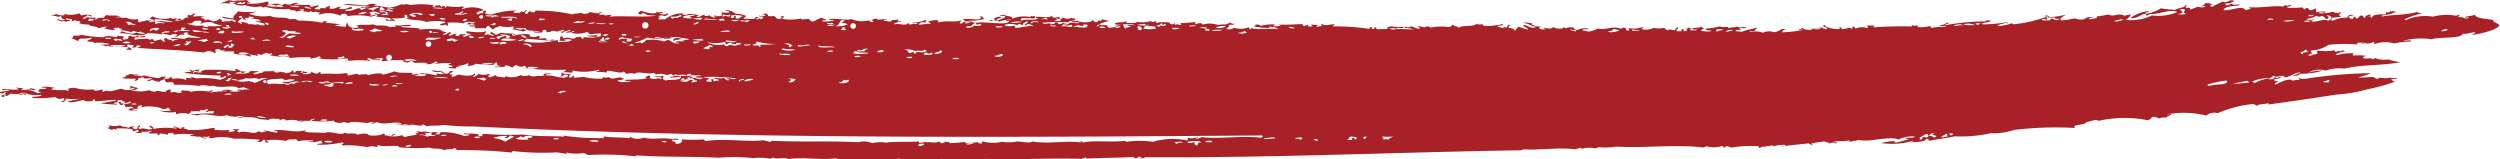 <svg xmlns="http://www.w3.org/2000/svg" width="88.234" height="5.623" viewBox="0 0 88.234 5.623"><defs><style>.a{fill:#a72126;}</style></defs><path class="a" d="M144.11,314.852c-.233-.056-.609-.042-.662-.192-.11.065-.317.037-.348.109a.2.2,0,0,0,.11-.021c.05.046-.014.03-.09.057a.31.31,0,0,0-.213-.053c-.077-.03-.044-.057.039-.081-.071-.009-.138,0-.142.032a1.855,1.855,0,0,0-.833.028,1.689,1.689,0,0,0-.956.12l-.052-.025a2.915,2.915,0,0,1,.61-.21c-.051-.035-.11,0-.159-.051-.483.127-.772.078-1.237.161-.015-.012,0-.023-.023-.035a1.449,1.449,0,0,0,.515-.131c-.068-.037-.148,0-.221-.028.029.049-.046.062-.142.032a.068.068,0,0,1-.013.094c-.159-.03-.522.012-.458.108-.071.037-.023-.074-.132-.039-.015-.025.11-.023.065-.069-.11-.009-.221.081-.182.115-.076.016-.055-.063-.126-.086-.15.032-.058.069-.152.1-.074.027-.092-.039-.049-.048-.11-.023-.093.051-.12.069s-.143-.037-.156-.074a.958.958,0,0,1,.2-.055c-.16-.044-.241.041-.234.09a.982.982,0,0,0-.512.106c-.139-.035.023-.062-.042-.1.11-.018.221-.025.337-.041q-.151-.074.02-.141c-.068-.025-.137,0-.142.032-.009-.057-.131,0-.156-.074a1.312,1.312,0,0,1-.505.06c-.036-.035.152-.06.194,0,.03,0,.017-.016,0-.023l.057-.023a.61.61,0,0,0-.331.016c-.05-.048.015-.093-.035-.143-.063.049-.064.026-.175.067-.1-.03-.065-.057-.126-.085-.072.018-.058.039-.09.056-.075-.025,0-.048-.1-.072a2.91,2.91,0,0,1-.5.012c-.067-.053.068-.028.149-.079-.078-.034-.171.037-.246-.018,0,.019-.064.037-.035.058-.4-.049-.819.058-1.214.019-.03.016.022.032.049.048a.522.522,0,0,1-.2.055c-.089-.189-.544.044-.772,0,.086-.168.378-.116.606-.187-.11-.039-.264.044-.3-.042l-.175.067c-.066-.021-.049-.041-.074-.06a.624.624,0,0,1,.221-.018c-.035-.053.072-.028.094-.081-.11-.094-.274.115-.388.016-.13.063-.266.127-.385.192-.11-.034-.046-.064.013-.094a.5.5,0,0,0-.273-.03c.015.032-.013.063-.124.092.053.014.11-.025.162.026a.446.446,0,0,1-.276,0l-.263.1c-.038-.071.057-.055-.129-.062-.128-.034.068-.062-.042-.1-.05.115-.2.078-.383.176-.163-.021-.331-.025-.489-.058a1.392,1.392,0,0,1-.5.19c-.121-.034.1-.062.068-.093a1.337,1.337,0,0,0-.641.245c.256.03.348-.125.518-.154.046.021.046.041.02.06.07.023.185-.049.12-.069.221.1.7-.176,1-.049a1.734,1.734,0,0,1-.9.122,1.713,1.713,0,0,1-.932.157.393.393,0,0,0,.194-.208c-.081.049-.15.025-.231.065-.235-.131-.346.065-.573-.048a3.765,3.765,0,0,1-.424.072c.073.021-.019.039.02.06a.741.741,0,0,0-.227.042c-.121-.046.035-.072.119-.069a.382.382,0,0,0-.34.063.564.564,0,0,1-.331-.032,2.637,2.637,0,0,1-.479.072c-.095-.069.076-.132.166-.2a2.946,2.946,0,0,1-.564.083c-.094-.048-.04-.057-.159-.051-.095.042.17.018.075.06a.806.806,0,0,0,.248,0c.035.062.011.055.159.051.025.016-.032.03-.062.046-.076.019-.138-.065-.214-.051,0,.019-.065.037-.035.058a1.6,1.6,0,0,1-.275,0c-.039-.032-.01-.044.061-.046.054-.011.022.019.077.037.018-.035.061-.069-.013-.106a4.966,4.966,0,0,1-1.139.258c-.04-.016-.078-.034-.049-.048a1.41,1.41,0,0,1-.511.108c-.019-.062.281-.088.265-.123.073.053.145.025.03-.011a4.794,4.794,0,0,1-.839.076c-.084-.081.294-.049.295-.136-.11,0-.14-.023-.2.032a7.611,7.611,0,0,0-1.4.134c-.078-.034.221-.058.068-.094a.538.538,0,0,1-.318.1.691.691,0,0,0,.246.018c.015.012,0,.023.022.035a1.991,1.991,0,0,0-.5.035c-.05-.021-.019-.041-.074-.06a1.855,1.855,0,0,1-.392.039c-.045-.021-.045-.041-.02-.06-.062-.019-.132.034-.191-.016-.058.014-.035.03-.007.048a13.323,13.323,0,0,0-1.356.03c-.039-.025-.009-.048.065-.069a1.075,1.075,0,0,1-.249,0c-.136.028.052.063-.067.094a.542.542,0,0,0-.388.016c-.075-.025,0-.048-.1-.072-.052.026.013.055-.039.081-.148-.069-.127,0-.331.016-.074-.025,0-.048-.1-.072-.024.019-.026.039.02.06-.177.032-.552-.051-.535-.131-.263.042.2.072.036.143-.095,0-.063-.033-.184-.063-.132.044-.282,0-.343.086-.12,0-.258,0-.3-.065l-.146.057c.1.063.04-.049.136.014a3.794,3.794,0,0,1-.728.078c.043-.048.022-.086.151-.1-.185-.067-.231.088-.427.1a.5.5,0,0,0-.388.016.867.867,0,0,0-.466-.023c-.035-.051.146-.016.2-.055-.052-.037.083-.069.042-.106-.157.069-.376.078-.518.154-.043-.023-.11,0-.221-.028-.055-.071.331-.009.122-.092.088-.046.163.016.253-.03-.077-.056-.316.037-.3-.042-.093.041-.191.021-.34.064.014-.1-.159,0-.295-.065a3.128,3.128,0,0,1-.508.083c-.007.048.129.085.214.053-.021.081-.26.032-.362.028-.023-.037.054-.074.094-.081-.017-.039-.1-.041-.1-.1-.017.106-.164.026-.317.1.056.064.13,0,.188.039a.459.459,0,0,1-.276,0c-.025-.023.047-.009.087-.034-.038-.023-.117-.014-.078-.037-.1-.037-.043.076-.139,0,.025.041.076.081-.015.118-.132,0,0-.041-.1-.072-.077.027-.051.055-.039.081a.294.294,0,0,0-.139,0c-.14-.055.093-.1-.008-.153-.033.032-.084.062-.067.094-.1.051-.177-.055-.278.018-.1-.03-.065-.056-.127-.085a.779.779,0,0,1-.36,0,.645.645,0,0,1-.42.049c-.074-.025.147-.044.01-.071a.948.948,0,0,1-.441.037c-.116.025.046.056-.037.081-.162.011-.023-.071-.153-.1-.073,0-.1.014-.116.044-.258-.136-.561.062-.827-.018a.774.774,0,0,1-.345.111.644.644,0,0,0-.189-.039c-.025-.06.167-.03.23-.065a.7.7,0,0,0-.42.049c-.136-.023-.071-.049-.153-.1-.11.016-.172-.019-.226.042l-.1-.049c.043.064-.252.086-.36,0-.093.085-.169.048-.308.028-.11.041.011.014.05.048a.586.586,0,0,1-.194,0c-.1-.058-.029-.056.012-.093a.62.62,0,0,1-.348-.09.115.115,0,0,1,.084-.011,1.025,1.025,0,0,0-.383-.032c.287.039.229.115.506.141-.267.1-.29-.074-.49-.058,0,.051.205.108.173.157a2.073,2.073,0,0,1-.318-.1c-.081.049-.086.1-.158.15.038-.085-.1-.081-.205-.124-.052-.034.122-.06.012-.094-.051.037-.077.037-.067.094-.073,0-.172-.044-.11.021a.8.8,0,0,1-.239-.064c0-.037.252,0,.2-.078-.151.041-.821.132-.69,0a.56.56,0,0,1-.249,0c-.126.111-.413.018-.625.129-.043-.079-.221-.03-.152-.1-.093-.019-.076.06-.2.078a1.792,1.792,0,0,0-.638.021c-.019-.065-.2-.049-.221,0-.075-.064-.162-.025-.241-.064.022.039.064.041.1.1a.454.454,0,0,1-.267-.076c-.145-.014-.081.069-.275,0-.013.019.03.041-.035.058a.841.841,0,0,1,.353.042c-.2,0-.4-.016-.606-.012-.015-.012,0-.023-.023-.035.095-.021.265.03.281-.041a2.122,2.122,0,0,1-.466-.021.163.163,0,0,1-.11.021c-.024.02-.026.039.02.06-.125.039-.238,0-.362.028-.1-.026-.026-.048-.1-.072-.11.028.054.06-.09.056-.1-.034.068-.056-.075-.06-.078.018.009.039-.035.058a8.012,8.012,0,0,0-1.287-.086c-.044-.025.082-.046.064-.069-.153-.026-.322.079-.467-.021-.024.019-.026.039.02.06-.061.042-.11.012-.171.044-.07-.021-.008-.039.035-.058a1.528,1.528,0,0,0-.247-.018c-.03.016.023.032.05.048-.06.039-.11,0-.168.019-.008-.019.04-.039-.02-.06l-.116.044c-.075-.025,0-.048-.1-.072-.268.014-.537.028-.8.018l.077.037a.615.615,0,0,1-.221.019c-.07-.021-.009-.039.034-.058a1.565,1.565,0,0,0-.531.048c-.04-.049-.1-.062-.221-.028.138.048.011.048-.064.069.254-.019.356.051.632.025.031-.021-.025-.009-.052-.025.062-.051.11.032.169-.019a.775.775,0,0,0,.209.1c-.318-.055-.763.037-.993-.044-.019.011,0,.023-.032.035-.11.023.029-.044-.075-.06a.757.757,0,0,1-.5.012.312.312,0,0,1-.28.041c.044-.046.146-.092.073-.139.083-.014.221,0,.226-.042-.11,0-.11,0-.16-.051-.05.053-.121.039-.148.079a.864.864,0,0,0-.279.018.831.831,0,0,0-.552-.012c0-.072-.1-.067-.247-.018-.019-.019-.017-.041.035-.058-.18-.037-.373.041-.552.012-.052.023.066.049-.009.071s-.1-.062-.166,0c-.046-.021-.046-.041-.02-.06-.087-.012,0,.065-.142.032-.067-.025-.092-.049-.046-.072-.142.032-.387-.035-.441.037-.075-.025,0-.048-.1-.072-.007.072-.146.009-.139,0a.932.932,0,0,1-.472.025c-.042.069-.268.032-.392.039-.008-.019.04-.039-.021-.06-.092.076-.221,0-.369.074-.047.049.137.065.189.039.049.011-.131.051-.171.044-.056.055.124.016.162.026s-.051.039-.089.056a.375.375,0,0,0-.275,0c-.068-.028-.132-.058-.073-.085-.1-.044-.2.018-.3-.042-.028.03,0,.072-.118.069a1.02,1.02,0,0,1,.492-.19c-.09-.009-.179-.037-.269-.053-.043.023-.058.071-.142.032-.03.019,0,.039-.034.058-.126.03-.068-.03-.185-.064.014.1-.475.1-.525,0,0,.058-.117,0-.2.055.086.044.185-.014.273.03-.007.044-.237,0-.331,0-.012.023-.043.046-.119.069s-.061-.039.006-.048c-.095-.019-.11.06-.038.081a.454.454,0,0,0,.2-.032c.024.025.024.048.047.072-.132.032-.253-.042-.385,0-.025-.046.2-.129.017-.141.028.063-.042.032-.145.056-.011-.071.1-.03-.1-.072-.014.046-.026.062-.147.079-.039-.09-.209.028-.324-.055a4.565,4.565,0,0,1,.968-.014c-.13-.083.256-.032.209-.125-.043-.023-.09-.012-.132-.039a.316.316,0,0,1-.331-.03c.074.069-.134.06-.043.129a.518.518,0,0,1-.221,0c-.053-.039.221,0,.035-.058.061-.051.11.032.168-.019-.051-.021-.02-.041-.075-.06-.167.076-.209.014-.244-.041-.012.1-.358.028-.531.048-.062.044.007.032.076.06-.19.076-.489,0-.588.071-.11-.03.021-.055-.018-.083a2.838,2.838,0,0,1,.441.009c.053-.03.056-.062.011-.094a.113.113,0,0,1-.11,0c-.014.016-.029.032-.007.048a1.073,1.073,0,0,0-.67.057c.078-.118-.2-.062-.258-.148a.219.219,0,0,1-.139.009c-.057.064.124.014.16.051s-.119.079-.266.148c-.121-.067.122-.065.124-.115-.135-.048-.11,0-.253.03.044.028.012.055.018.083-.067.016-.125-.039-.194,0,.11.049.245-.046.354.042a1.107,1.107,0,0,1,.423-.074c.046.03-.127.018-.168.019-.046.035.083.042.11.019-.023.2-.8.009-1.224.076.04.016.078.034.05.048.061.035.134-.034.192.016.012.034-.21.072-.278.018.053.057-.188.127-.284.065a.32.32,0,0,1,.221-.019c-.032-.071.065-.067.1-.129-.118-.03-.081-.046-.213-.076a1.829,1.829,0,0,0,.559-.06c-.11-.058.014-.057-.154-.1,0,.039.1.081-.068.116-.184,0-.365-.03-.552-.012.067.025.092.049.046.072a1.94,1.94,0,0,0,.246.018c-.009.034-.117.053-.173.067-.054-.018-.026-.032,0-.048-.156-.035-.046.067-.221.042-.008-.035.063-.069.041-.106-.2.085-.568-.009-.783.078-.038-.028.035-.055-.073-.085a.969.969,0,0,0-.31.053c.071.025.1.049.1.072a3.729,3.729,0,0,0-.392.039c-.06-.048.1-.134.228-.065-.06-.037.047-.071-.015-.106a1.462,1.462,0,0,1-.481.1c.058.049.131-.019.192.016-.01.058-.163,0-.255.053-.051-.021-.02-.041-.076-.06-.072.127-.322-.009-.476.049-.071-.088.221-.058.234-.113a.141.141,0,0,0-.084.011c-.12-.026.073-.046-.047-.072-.1.034-.247,0-.2.055-.1.049-.181-.026-.276,0-.019-.032.034-.076.11-.044-.014-.081-.36.06-.381-.055l-.173.067c.067.021.05.041.076.06-.11.026-.11-.018-.16-.051a1.038,1.038,0,0,1-.63-.048c-.168.064-.52-.039-.772,0-.009.056.11.016.189.039a.912.912,0,0,1-.441.039c-.042-.06.173,0,.145-.057-.084-.028-.15-.048-.158-.074-.068.023-.2.092-.291.136-.127.016-.092-.064-.183-.086-.066-.009-.28.058-.246-.018a1.791,1.791,0,0,1-.638.021c-.124-.039.11-.069-.017-.106-.162.032.04.072-.095.1s-.129-.062-.211-.1a1.174,1.174,0,0,1-.221,0c.024-.032,0-.063-.1-.1a.066.066,0,0,1-.087.034c-.068.032.085,0,.11.049a.361.361,0,0,1-.221,0c-.061.03.1.044.135.039.007.028-.025.055-.036.081-.11,0-.11-.042-.168.019-.11-.056.033-.041.036-.081-.11-.034-.1.026-.145.057-.13.018-.257-.014-.386,0,0-.035.087-.069.095-.1a.814.814,0,0,0-.379-.078.481.481,0,0,0-.373-.125c.071.025.166.03.158.074a.544.544,0,0,1-.25,0c-.056.023.035.048-.063.069.11,0,.3.065.331,0,.013.028.04.056-.036.081-.1,0-.061-.067-.194,0-.12-.026.073-.046-.047-.072.015.072-.135.067-.253.03-.072.044.031.057.11.049-.049.021-.093,0-.141.034-.03-.028-.19-.058-.129-.085-.049,0-.242.062-.192-.016-.088-.023-.149.1-.284.065-.026-.021.051-.039.088-.056-.137-.011-.384-.079-.441-.009-.041.009-.235-.016-.11-.049a.943.943,0,0,0-.662.212.778.778,0,0,0-.194,0c-.11-.041.1-.076-.042-.118a.266.266,0,0,1,.221,0c.132-.037.162-.076.068-.116-.028.011.01.023.024.035a.352.352,0,0,1-.25,0c-.061-.035.086,0,.11-.044-.068-.051-.151.03-.221-.028-.06.113-.358.028-.552-.035-.094.041-.174.12.013.131-.04-.062.072-.039.169-.019.026.021-.049.021-.084.011a1.828,1.828,0,0,0,.465.044c-.451.074-1.123,0-1.663.037-.026-.016.03-.032.06-.046a.263.263,0,0,0-.221.019c-.039-.076-.11-.012-.221-.051-.079-.028.186-.051.036-.081-.11.076-.16.03-.36,0a.292.292,0,0,1-.331.018c-.1.053-.185.012-.284.065A5.6,5.6,0,0,0,75,314.519c.009.053-.121.094-.169.021-.11.025-.086.053-.092.081a.257.257,0,0,1-.11,0c.017-.035-.014-.07.094-.1-.156-.049-.049.1-.221.019-.051.083-.1.053-.255.055-.054-.028.015-.055.09-.081a2.876,2.876,0,0,0-.871.136.389.389,0,0,1-.221-.028c-.073-.037.076-.069-.018-.106-.1.03-.084.062-.064.094-.135-.016-.1.023-.221.042-.076-.064.11-.141.235-.138-.055-.019-.028-.035,0-.023a.96.96,0,0,0-.745-.026c-.1-.034.134-.06.009-.094a1.74,1.74,0,0,1-.552-.011c-.055.018-.028.039-.088.056-.008-.019.039-.039-.021-.06-.1,0-.035.016-.11.046-.022-.016.04-.03,0-.048-.11-.051-.239-.012-.221.042a.106.106,0,0,0-.082-.014c-.026-.016.03-.032.06-.046a2.514,2.514,0,0,0-.829-.016c-.246-.069-.188.018-.331-.03a1.264,1.264,0,0,1-.427.122.915.915,0,0,0,.191.039c-.087.041-.164-.025-.249,0-.026-.016.03-.032.058-.046-.174,0-.345-.06-.52-.069-.026-.016.03-.032.061-.046a.551.551,0,0,0-.25,0c-.1.127-.639-.062-.917.018.321.025.644.041.964.078a1.064,1.064,0,0,1-.331,0c-.047.055.143.016.191.039l-.172.067c-.051-.021-.021-.039-.077-.06-.234.026-.232.136-.508.085-.021-.042.187-.046.257-.078-.007-.028-.072-.056-.02-.083a.552.552,0,0,1-.425.1c-.04-.025-.011-.048.062-.071-.11-.044-.221.1-.394.064-.11-.034.083-.062-.047-.1-.03,0-.017.016,0,.023s-.149,0-.118.069c-.049-.011-.233-.03-.2.032a.571.571,0,0,1-.193-.016c0-.044.193-.083.15-.127-.07.012-.169.03-.255.055-.076-.025-.006-.048-.1-.072a3.62,3.62,0,0,1-.5-.009c-.055-.028.11-.012.143-.056-.211-.041-.268.122-.473.026-.056.011-.117.072-.171.044-.067.032.085,0,.11.049l-.086.034c-.162-.048-.331,0-.494-.056,0-.06.221-.064.306,0a.585.585,0,0,1,.221-.042.843.843,0,0,0-.441,0c-.11-.037.036-.071-.074-.108a1.685,1.685,0,0,1-.7.069c-.061-.044.086-.012.11-.046-.118,0-.062-.041-.16-.074-.151.032-.3,0-.447.039-.2-.076-.2.012-.507.085a1.439,1.439,0,0,1,.361,0c.058-.014.033-.03,0-.048a.472.472,0,0,1,.221,0c.063.021-.088.03-.11.021a.534.534,0,0,0,.441.079,1.077,1.077,0,0,0,.579.046c.063.035.029.063.137.014a2.184,2.184,0,0,0,.854.076c0,.081.3.023.213.1a1.052,1.052,0,0,1,.253-.03c-.044-.023-.092-.012-.136-.037.056-.011.11-.011.168-.021.02.019.019.041-.032.058.071.039.147.012.221.051.054-.014.024-.032.06-.046a.162.162,0,0,0,.193.016.209.209,0,0,0,.136.037c.075.025-.146.044-.007.071a1.059,1.059,0,0,1,.692.025c.1.03.035-.035.11-.046a.522.522,0,0,0,.084-.011c.1.03.029.057.131.085a2.238,2.238,0,0,1,.8.026.9.9,0,0,1,.2-.055c-.135-.055-.11.041-.25,0,.07-.035.05-.026-.02-.083a.351.351,0,0,1,.384.032c-.077.042-.142-.057-.221,0,.124,0,.177.072.073.108.175,0,.348.041.521.046-.055.064-.029.039.1.072a.434.434,0,0,1-.271-.053c-.051.023.067.048-.007.071a2.852,2.852,0,0,1,.3.018c.071-.03-.032-.064-.1-.1a1.976,1.976,0,0,0,.472-.027c.024-.032-.03-.064.009-.094.166-.014,0,.062.13.085.028.023-.046.009-.086.034.156.085.524.039.707.132a1.93,1.93,0,0,1,.662-.011c.071.062-.156.049-.177.115.164.049.214-.074.246.041.053-.039.057-.078.011-.118a1.957,1.957,0,0,1,.578.023c.067-.09.255-.051.392-.041.026.016-.03.032-.06.046a.239.239,0,0,1-.135-.039c-.038.011-.045.023-.032.035l-.057.023c.1.032.206-.035.3.041a.576.576,0,0,1-.194,0c-.04.064.16.034.221.051-.189.1.212.023.353.065-.008-.037.033-.1.148-.1-.079.058.066.062.071.131a.114.114,0,0,1,.084-.011c-.046-.067.139-.055.178-.115a.957.957,0,0,0,.468.021c.1.033,0,.063-.01.1a2.86,2.86,0,0,1,.38.078l.11-.044-.11-.049c-.11.065-.2-.014-.3-.018.134-.048.255.028.388-.016-.015.143.3.067.511.139a1.411,1.411,0,0,1-.247-.016c-.013.058.221.041.3.041.028-.032.021-.062.065-.093.151-.014.071.063.129.085a.115.115,0,0,1,.11,0c.01-.074.141-.071.276,0-.077-.079.043-.025.175-.092.152.069-.2.053-.012.118.055-.086.157-.06.233-.113.13.058-.162.053-.12.092a.34.34,0,0,0,.255-.053c.121.053-.094.026-.063.069a.929.929,0,0,0,.552-.035c.062.028.028.055.129.085a2,2,0,0,1,.362-.028c.033.032-.028.062-.01.094a.551.551,0,0,1-.11.021c-.09-.025.009-.048.008-.071a1.745,1.745,0,0,1-.417.026.965.965,0,0,0,.355.042c.09.035-.15,0-.061.046-.126-.025-.256-.016-.383-.032-.025.016.033.032,0,.048-.11.023-.029-.046-.132-.062a.218.218,0,0,1-.139.009c-.023.146-.266-.039-.419.051-.1-.034.03-.071-.1-.072-.084.046.018.1-.07.141.07.037.148,0,.221.028.029-.014-.024-.032-.051-.048a.51.51,0,0,1,.276,0c.013.044-.089.018-.117.069a1.418,1.418,0,0,0-.331.018c-.1-.034.03-.071-.1-.072a2.511,2.511,0,0,1-1.137.037c-.015-.032.11-.06.064-.093.331.025.655.072.993.067.054-.041-.12-.044-.166,0-.082-.042-.2-.034-.075-.085-.093,0-.185.018-.278.018-.021-.032.083-.062-.045-.1-.093.065-.119.044-.252.03-.1-.03.029-.055-.074-.085a1.4,1.4,0,0,0-.559.06c0-.019-.055-.041-.022-.06.081-.032,0,.06.11,0-.161-.049-.331-.011-.492-.056l-.2.079a.42.42,0,0,0-.157-.1c-.119.078.065.079.1.12-.11.041-.194-.085-.3-.018-.126-.049.118-.092-.041-.143-.028.011.01.025.024.035a2.343,2.343,0,0,1-.633-.025c-.116.049.057.1.157.1-.1.019-.221.131-.312.076-.045-.046.11-.012.088-.057-.05-.053-.11.026-.163-.026-.066.044.006.062-.146.079-.063-.025-.061-.048.007-.071-.148-.051-.143.092-.281.042-.039-.035.157-.067.039-.106-.11.025-.077.053-.146.079a.254.254,0,0,1-.11,0c0-.039.151-.035.119-.092-.14,0-.11-.034-.241-.086a3.372,3.372,0,0,0-.719.009c.163-.083-.441-.057-.628-.1.017-.062.256.014.364-.051-.221-.062-.426.057-.579-.023-.029.016.024.032.051.048-.079.055-.148,0-.221.042-.2-.12-.48-.016-.6-.106-.257.049-.4-.018-.615.058.1,0,.031.016.11.049-.311.071-.388-.063-.4-.161-.073.046-.019.094-.068.141a3,3,0,0,1-.356-.042c-.036-.03.119-.026.183-.049-.074,0-.413-.053-.481-.039-.064-.012-.058-.076,0-.048,0-.056-.11,0-.167,0-.03.016.024.032.051.048a3.8,3.8,0,0,0-.883-.086l-.134-.062c-.057.023-.11-.019-.168.021-.23-.129-.48-.009-.71-.13a1.391,1.391,0,0,1-.743-.072c.154-.035.164-.06.285-.088a2.093,2.093,0,0,1-.693,0c0,.1-.2.143-.131.258-.138-.016-.274-.049-.411-.067.007.106.5.048.484.176-.057.026-.11-.039-.162-.049-.025.074-.221,0-.338.064.02-.039.036-.078-.1-.12.008.058-.081.069-.2.1-.083-.048-.237-.109-.246-.041-.1-.034-.042-.072-.16-.074-.053-.046.012-.03.088-.058a1.021,1.021,0,0,0-.362,0c-.093-.041.11-.076.009-.118-.051.018-.095.111-.2.055-.019.027-.089.053.022.083-.159.025-.134.014-.2.079s-.11-.065-.166-.026c-.13.042.067.048.11.072a1.212,1.212,0,0,0-.221,0c-.054-.032.12-.06.007-.094-.036.051-.2.019-.138-.014a.958.958,0,0,1-.692-.048c-.01.026-.079.053-.089.081a.4.4,0,0,1,.161.074c.074-.018.017-.039-.023-.06a3.365,3.365,0,0,1,.689.1c-.2.039-.386-.06-.583-.021a1.922,1.922,0,0,1,.3.064c-.11.026-.221-.039-.337.041-.055-.032.049-.062-.049-.1-.047.021-.094,0-.141.034-.071-.021-.01-.039.032-.058-.054-.025-.11.016-.164-.026-.032.067-.211.023-.23.09-.148-.042.009-.078-.1-.12a.578.578,0,0,1-.386-.055c-.174.041-.17-.034-.331,0-.063-.044.087-.012.11-.046-.154-.053-.316,0-.47-.044-.062.035-.075.048-.09.1-.093-.012-.27,0-.282.065-.122-.026.072-.046-.051-.072a.779.779,0,0,1-.251-.016c-.11.028-.038.058-.142.056-.089-.041.134-.076.118-.116.067-.034.125.079.193.016a.466.466,0,0,0-.361-.018c-.1-.025-.03-.048-.11-.072a.855.855,0,0,1-.475.027c-.049-.012-.053.019-.03.035a.474.474,0,0,1-.3-.041c-.068.044-.131.012-.2.055.122-.037.236.085.361.018.079.06-.039.081.16.12a.22.22,0,0,1-.249-.016c-.11.057.11.044.11.1a.136.136,0,0,1,.167,0c.075-.044.139-.012.142-.057-.09-.028-.169,0-.136-.062.065-.019.127.051.193.016.046.046-.078.06.079.085-.054-.081.124,0,.221,0,.013.011,0,.056-.047.062a.975.975,0,0,0,.346.049c.1.1.275.039.353.136a1.127,1.127,0,0,1,.281-.065c.028.019-.049.039-.086.058a.98.98,0,0,0,.358.065c.044-.03.018-.042-.053-.048.081-.057.2,0,.2-.055.026.053.071.073.11.049.053.046-.012.03-.087.058a1.535,1.535,0,0,1,.441.078c.057-.124.2.06.331-.041-.032.072.116.032.134.085a.469.469,0,0,1-.3-.041c-.1.1-.353.012-.525-.044-.012.035-.024.071-.146.1.274-.108.786.176,1.056-.028a3.139,3.139,0,0,1,.525.044c.043-.03.018-.044-.053-.048l.171-.067a.335.335,0,0,1,.164.027c-.086.037-.167,0-.254.055.081.034.164.03.245.064l.11-.046a.613.613,0,0,1,.138.014c.054.028-.014.055-.089.081.205.025.117-.113.338-.065.023-.019.024-.039-.023-.06a.353.353,0,0,1,.169-.021c-.11.1.312.138.457.185-.164.026-.566-.053-.552.037-.167,0-.331-.046-.5-.032-.021.067.2.023.274.053a.438.438,0,0,0-.227.067c-.062-.1-.161-.014-.213-.122-.141.041-.081.085-.038.129-.11.019-.11-.055-.161-.074a.906.906,0,0,0-.2.055c-.1-.025-.03-.048-.11-.072-.127.056-.072,0-.193-.016-.131.034-.259,0-.391.041-.11-.03.019-.055-.022-.083.137-.018.383.042.364-.053a1.04,1.04,0,0,0-.221.044.076.076,0,0,0-.052-.048.237.237,0,0,1-.25,0c-.16.041.013.086-.147.127a.543.543,0,0,0-.084.011c-.1-.034,0-.063.007-.094-.071-.058-.148,0-.221-.051-.058.014-.032.032,0,.048-.168.026-.331-.088-.5.014a4.275,4.275,0,0,1-.772-.085.527.527,0,0,1-.279.019c-.035.056,0,.069-.089.1a.842.842,0,0,1,.221.1c.063-.056.012-.042.116-.092a.991.991,0,0,0,.362-.03c.068.044-.122.085-.147.127.065.032.275,0,.246.064a1.423,1.423,0,0,1,.552.034c-.11.035-.221.01-.331.04a.44.44,0,0,1,.221.051c.033-.049.058-.049.11,0a2.544,2.544,0,0,1,.636.023c.11.026-.015.048-.06.071.071.044.147,0,.221.028a.306.306,0,0,0-.185-.132.085.085,0,0,1,.031-.058c.065,0,.129.011.193.016.03.025-.066.046.051.071.071-.018.057-.039.087-.056s.073.016.11,0c.065.051-.061.026-.061.071-.085.03-.163-.044-.249,0,.854.067,1.713.078,2.561.176a.326.326,0,0,1,.384.032c.061-.049-.024-.1.04-.152.16-.021.14.074.3.041.026.016-.03.032-.058.046a2.96,2.96,0,0,1,.415,0c-.173.125.324.076.539.176.11-.021-.009-.048-.05-.072a1.358,1.358,0,0,1,.331.053c.035-.019-.07-.041-.022-.06a.325.325,0,0,1,.163.027c.011-.023.042-.046.116-.069.125-.035.081.064.221,0,.04.025.011.048-.061.071a2.129,2.129,0,0,0,.686.048c.02.019.019.039-.032.058a6.714,6.714,0,0,1,.772-.034c.011.016.023.032,0,.048a.739.739,0,0,0,.311-.078q.129.037-.007.071a3.36,3.36,0,0,0,.993,0c.1.03-.028.055.075.085-.057.023-.11-.019-.168.021a3.652,3.652,0,0,1,.913-.018c.046-.051-.214-.041-.046-.1a.806.806,0,0,0,.379.078c.088-.074-.11,0-.19-.039a.83.83,0,0,1,.307-.03.19.19,0,0,1-.067.116,3.283,3.283,0,0,1,.8-.042c.022.016-.039.03,0,.048s.09.012.135.039a.45.45,0,0,1,.172-.067c.007.025.033.048.1.072a2.421,2.421,0,0,1,.414,0c.062.032-.089.041-.11.021a.454.454,0,0,0,.422-.074c.14.034.011.064-.064.094A2.96,2.96,0,0,1,72,316.37c.054.016-.054.057-.1.035a.405.405,0,0,0,.253.062c-.042,0-.167.012-.06.046-.056.012-.11-.03-.167.021a1.332,1.332,0,0,0,.273.028c-.033-.032.046-.09.143-.056.031-.021-.045-.011-.079-.037a.979.979,0,0,0,.34-.088c.128.034-.066.062.045.1.084-.037.221-.034.23-.09a4.12,4.12,0,0,0,.662.037c0-.028-.023-.057.09-.081.083.069-.077.1.153.122a.444.444,0,0,1-.221.019c0,.062.256,0,.356.019.012-.019-.031-.041.033-.058a.4.4,0,0,1,.213.076c.11-.026.039-.055.147-.079.082,0,.151.108.3.018.076.025,0,.048.1.072a.335.335,0,0,1-.194,0,9.392,9.392,0,0,0,1.566.065c0,.032-.05.062-.12.092a1.5,1.5,0,0,1,.3.018c.076-.027.05-.055.035-.081a1.945,1.945,0,0,0,.941-.028c.076.055-.1.041-.09.081a1.963,1.963,0,0,1,.356.019c.029-.019,0-.039.034-.058.182-.019.476.122.577.023.063.028.028.056.129.085a.3.3,0,0,1,.249,0c.138-.122.469.037.694-.044-.024.023.1.049.047.072a.548.548,0,0,1,.412.019.4.4,0,0,1,.17-.044c.006.016.012.032.05.048.029-.037.179-.034.11,0a.817.817,0,0,1,.385,0c-.03-.051.044-.055.145-.056.026.016-.031.03-.06.046.136.021.276,0,.412.019-.11.055-.141-.014-.2.055a.682.682,0,0,0,.246.016c.026.021-.051.039-.089.056-.1,0-.193-.081-.3-.018.122-.012.062.081.186.063.03.053-.076.057-.172.067-.046-.028.024-.055.036-.083a.2.2,0,0,0-.2.055.589.589,0,0,1-.273-.028c.2.016.159-.072.309-.053.055-.042-.173-.025.008-.071.11-.035-.03.072.078.037.149-.048.021-.028-.047-.072a.261.261,0,0,1,.11,0c-.11-.046-.479.016-.687-.026.051.069-.11.012-.118.069a1.572,1.572,0,0,0,.391-.039c.051.159-.4.1-.54.143-.2-.064,0-.118-.119-.176-.015.078-.181-.025-.279.042.086-.011.331.021.238.086-.147-.081-.147.039-.356-.019-.11-.037.038-.071-.071-.108l-.145.056c.04.016.079.034.051.048-.264.053-.518.027-.778.055.076.058.164.016.244.041-.159.037-.441.063-.492-.034a.348.348,0,0,0,.221-.042c.035-.044-.131-.018-.076-.06-.174,0-.331.1-.441-.009a.238.238,0,0,1-.194,0c0,.019-.063.039-.034.058a2.478,2.478,0,0,1-.655-.06c-.12,0-.241.021-.362.028a.086.086,0,0,1,.034-.058c-.1-.027-.076.044-.143.056-.11-.042-.039-.079.012-.118-.124-.023-.281,0-.323-.078-.041.046.061.1-.068.141.169.039.073-.1.279-.042.032.048-.013.074-.119.092-.213.018-.413-.1-.627-.071-.073-.067.095-.037.172-.067a.508.508,0,0,0-.278.018.077.077,0,0,0,.051.048c-.074.012-.1-.028-.11.021-.151-.051-.32.071-.465-.044-.022.053-.255.056-.275,0a.662.662,0,0,1-.529.049c-.054.014-.024.032-.061.046-.139-.042-.3-.011-.295-.088l-.2.079c-.184-.042.063-.078-.043-.12a.581.581,0,0,1-.359,0c-.021.039-.139.076-.177.115-.072-.049.141-.092.014-.141-.011.115-.364.1-.529.049-.143.019-.131.092-.281.065.01-.042.118-.088-.049-.072-.025-.035.053-.071.148-.1a.057.057,0,0,0-.055,0l-.053-.025c-.09.03-.029.062-.119.092-.145.032-.117-.062-.266-.1-.11.044-.2-.025-.3,0a.406.406,0,0,0,.331.03c0,.028.061.057.129.085-.118-.014-.11.039-.246-.018-.126.021.063.048-.062.069a2.18,2.18,0,0,0-.573-.071c-.036.03.159.041.221.028.03.092-.241.076-.364.051-.077-.058.193,0,.11-.044-.135-.063-.11.041-.249,0,.171-.109-.423,0-.6-.106a3.353,3.353,0,0,1-.425.122c.023-.1-.43-.021-.5.014-.04-.016-.081-.033-.051-.048-.047.035-.159,0-.279.042-.082-.088-.192,0-.387.016-.039-.028.034-.055-.075-.085-.348.057-.527,0-.883.03-.038-.032.034-.058-.077-.06-.013.1-.194.035-.273-.028.052.072-.132.122-.284.088-.043-.06.173,0,.143-.056-.044-.023-.092-.012-.135-.039-.043.03.023.06-.087.058-.032-.019.076-.037.032-.058-.173-.034-.232,0-.221.042-.139.018.007-.074-.132-.062.014.058-.11.076-.228.09-.044-.071-.085,0-.188-.062,0,.051-.143.044-.221.019-.008-.028.058-.012.032-.058-.049.072-.473-.016-.422.1-.1-.035-.207.069-.306.03-.075-.053.094-.035.173-.092-.1-.021-.2,0-.3-.018-.056.148-.426.071-.532.1.012-.044.147-.06.2-.079.055.016.028.032,0,.048.119.03.088-.034.221-.042a.612.612,0,0,1-.378-.1c-.11.025.01.055-.034.081a6.249,6.249,0,0,0-1.045-.044c-.036,0-.231.042-.143.079-.147.049-.269-.055-.279.042-.079-.034.013-.064.008-.094a.247.247,0,0,1,.136.039c.089-.046-.061-.076.117-.092a1.23,1.23,0,0,0-.331.064.079.079,0,0,0-.052-.048c-.094.039.056.03.022.083a.646.646,0,0,0-.251.032,10.79,10.79,0,0,0,1.262.094c.12.027-.072.046.05.072.1,0,.074-.026.142-.057.11.049-.074.094-.177.138a2.623,2.623,0,0,0-.8-.051c-.083,0-.162-.049-.245-.041.074.055.052.046-.11.021-.1.021,0,.048-.061.071a.761.761,0,0,0-.441-.032c-.076-.025-.007-.048-.11-.072.009.051-.081.085-.2.055-.075-.025.143-.044,0-.071a.115.115,0,0,1-.11,0c0,.019-.035.039-.087.057a2.715,2.715,0,0,1-.544-.1c-.053.1-.181-.028-.3.03-.055-.046.11-.012.141-.057a1.05,1.05,0,0,1-.3-.018c-.056.011-.11.072-.169.044.032.062,0,.055-.145.1a2.086,2.086,0,0,0,.468.019c.1.055-.07.041.022.083.11-.033.124-.069.089-.1a.991.991,0,0,0,.2-.032c0,.078.181.042.274.028.067.053-.12.042-.146.1a.181.181,0,0,0,.169-.044.536.536,0,0,0,.27.076c0-.032.1-.062.172-.092.032.041-.011.079.1.12a.519.519,0,0,1,.221,0c-.032.026.033.057.021.083a5.308,5.308,0,0,1,.883.039c.171-.072.331.035.5-.014.281.127.711-.06.9.1.058-.042.11-.012.169-.044a.842.842,0,0,0,.214.074c-.11.026-.2-.023-.253.055.052-.062-.065-.032-.161-.049-.072.049.034.037.11.049a.887.887,0,0,1-.386.016c-.049-.025.127-.037.167-.021a1.474,1.474,0,0,0-.467-.021c.061.046.129,0,.19.039a3.57,3.57,0,0,0-.583.048c-.079-.028.184-.051.034-.081l-.11.046a1.7,1.7,0,0,0-.691.023c.162-.063-.1-.048-.243-.063-.019.03-.089.056.023.06-.2.086-.221-.051-.386.016-.076-.037-.034-.071-.02-.106a.232.232,0,0,0-.2.079c-.11.026-.324-.083-.358,0-.05,0-.232-.037-.189-.062a1.335,1.335,0,0,1-.662.012.528.528,0,0,0,.253-.078c-.089-.028-.181-.048-.27-.076-.082.012.079.085-.031.058-.053.06.125,0,.166,0,.019.078-.306.125-.441.039-.183,0-.376.143-.552.062l-.11.044c-.092-.025.007-.048,0-.071-.11-.021-.221.069-.331.018-.055-.046.11-.028.141-.056a1.707,1.707,0,0,1-.8-.026.543.543,0,0,0-.277.042c.063.021.078.041.024.06-.11-.06-.408.012-.6-.058a.249.249,0,0,1,.194-.032,1.859,1.859,0,0,0-.492-.056c-.129.056.095,0,.135.062-.094.037-.184,0-.277.042.021.019.019.039-.031.058.071.035.1,0,.11.049a.326.326,0,0,0-.11.021.792.792,0,0,0-.351-.111c.094-.056.181.037.276-.019-.062-.046-.127-.016-.189-.062.055.048-.2.083-.306.078-.026-.016.029-.032.057-.046-.071-.058-.146,0-.221-.051-.047.023.074.048.052.072-.193.039-.383-.025-.577,0,0,.062.14,0,.221.027.017.012,0,.023.025.035a.825.825,0,0,0-.331.042c.006.067.139.048.192-.009.126.034-.124.071.052.072-.085.035-.276.044-.141.1.079,0,.11-.026.03-.058a.18.18,0,0,1,.11.025c.1-.026.074-.055.14-.081a1.731,1.731,0,0,0,.494-.016,1.433,1.433,0,0,0,.6.056c-.015.094-.309.03-.331.113a4.323,4.323,0,0,0,.824-.034.216.216,0,0,0,.274.028c.072.053.032.111-.089.129.044.034.093,0,.137.014-.052-.041.126-.076.007-.118a2.408,2.408,0,0,0,.577,0c-.254.046-.416.094-.472.1.078.086.4-.028.579-.049.01.062.2.048.3.041.024-.016-.034-.032,0-.048a.5.5,0,0,0,.084-.011c.009.019-.038.039.024.06.228,0,.46-.039.69-.046.017.012,0,.023.025.035-.246.021-.331.06-.552.085a4.827,4.827,0,0,0,.574.046c.067-.042-.084-.016-.11-.049a.412.412,0,0,1,.139-.034c.125.037.032.1.159.1.054-.019.026-.039.086-.058a.136.136,0,0,0-.083.011c-.062-.028-.043-.122-.11-.049-.159-.067.036-.092.142-.079-.139.034.156.044.049.1.072.023.15-.06.221-.042.078.046-.12.074-.2.079s.064.063-.007.093c.1.032.2-.021.3.018-.008.051-.11.035-.171.092.1.069.2-.019.3.041.052-.042-.122-.023-.16-.074a1.13,1.13,0,0,1,.246.016c-.12-.049-.053-.076-.019-.13a.223.223,0,0,0,.083-.011c.121.026-.071.046.05.072.124-.076.763,0,.707.083.076-.042.168-.018.17-.069.142.039.044.072.129.108a3.216,3.216,0,0,1-.412,0,1.37,1.37,0,0,0,.573.046c.052.025-.043.046.05.072a.564.564,0,0,1,.412,0c.019-.06.135-.049.064-.117.078.053.185-.023.331.03-.075-.086.227-.032.227-.09.2.039-.12.069.019.106a.351.351,0,0,1,.249-.03c.009.028-.022.055-.033.081a5.753,5.753,0,0,0-.772.034c.061.046.13-.025.19.039.367-.129.707.088,1.073-.014.34.125.987.011,1.143.139.11.011.221.014.331.03.064-.088.248-.021.387-.041.009.019-.038.039.023.06.014-.062.211-.06.193,0,.308-.065.6.042.906,0-.084-.035.07-.053.11-.069.047.028-.118.053-.089.081a3.143,3.143,0,0,0,.772-.009c-.013.088.295.1.354.042.051.044.11.016.16.049.147-.127.7.067,1.02-.039.232.136.694-.071.874.065a1.056,1.056,0,0,0-.248,0,2.582,2.582,0,0,0,.552.011c.086.012.393.09.41.019.057-.026.11.039.16.051.2-.042.385,0,.582-.048a8.563,8.563,0,0,0,1.067.056c9.231.448,18.522.386,27.825.318.077.028.007.055-.038.081-.687-.087-1.4.053-2.1-.021a.3.3,0,0,1-.2.055c-.025-.023.047-.009.087-.033-.11-.03-.228.056-.331,0-.086.03.011.063-.066.093a2.5,2.5,0,0,0-1.2.047,3.489,3.489,0,0,0-.937,0c-.035-.012-.04-.025-.023-.035-.492.065-1.171-.028-1.494.063-.074-.034,0-.044-.1-.049-.03.016.023.032.05.048-.616-.083-1.121.064-1.758-.037-.063.078-.372,0-.524,0a1.672,1.672,0,0,1-.552.012,1.306,1.306,0,0,1-.662-.014c-.126.021.062.048-.063.069-.029.026-.17-.041-.1-.049a2.667,2.667,0,0,1-.441.039c-.055-.018-.026-.032.006-.048a4.1,4.1,0,0,1-.584.048c-.013-.088-.014-.009-.159-.051,0,.03-.073.057-.143.057,0-.019-.029-.041-.076-.06-.137.088-.4-.037-.662.056-.046-.021-.046-.041-.021-.06-.324.025-1.077,0-1.162.046a1.169,1.169,0,0,0-.5.014.738.738,0,0,0-.492-.033c-1.031-.053-1.981,0-3.05-.051-.054.014-.024.03-.06.046-.082-.035-.11-.023-.241-.064-.577.069-1.366-.078-2.039.03-.051-.021-.02-.039-.076-.06a5.123,5.123,0,0,1-.772,0c.009.034.064.136-.182.162-.07-.048,0-.076-.154-.1-.038-.037.152-.081.2-.032.11-.055-.178-.085-.162-.026-.339-.1-.7.03-1.038-.069a.506.506,0,0,1-.466-.021c-.058.014-.033.03,0,.048-.307-.044-.621-.018-.928-.065-.029.019,0,.039-.034.058a8.682,8.682,0,0,1-1.394-.086c-.026.011.01.023.023.035-.491-.03-.993,0-1.476-.076a10.435,10.435,0,0,1-1.372-.026c-.11.025.018.055-.089.081a.253.253,0,0,1-.11,0c.11-.129-.331-.065-.484-.1-.056.064.122.014.16.051s-.128.034-.169.044a2.2,2.2,0,0,0-.812-.134c-.11.025.018.055-.09.081-.038.009-.072-.016-.11,0-.028-.019.05-.039.087-.058a.3.3,0,0,0-.248,0c-.006.023.088.049-.007.071.053.025.11-.014.162.026-.1.046-.181-.021-.279.042a.448.448,0,0,0-.269-.053c-.019-.058.18.016.249-.03-.171-.081.078-.028.143-.056-.258-.09-.241,0-.489-.057-.049.023.072.048.047.072a.132.132,0,0,1-.081-.014c-.044.03-.019.042.051.048-.143.064-.279.035-.422.1-.083-.025-.13-.028-.1-.072a1.127,1.127,0,0,1-.362.051c-.062-.025.089-.046.116-.069-.088-.034-.169.025-.142.057-.086.035-.16-.051-.246-.016-.03-.025.067-.046-.049-.072-.132.088-.552.1-.552.012a.711.711,0,0,0-.36.028c-.142-.1-.371.011-.433-.079-.154.139-.5-.083-.743.021-.221-.035-.457,0-.682-.048-.074-.035.14,0,0-.048-.375.1-.727-.055-1.1,0,.043.023.09.012.134.037.022.016-.039.032,0,.048-.163-.014-.323-.074-.488-.079-.031.028.044.025.079.037.046.044-.122-.012-.168.044-.007-.032-.033-.044-.11-.049-.151.132-.433-.053-.662.035-.1-.034-.094-.065.007-.094-.07-.044-.146,0-.221-.028-.03.019.043.041.078.06a.459.459,0,0,1-.221.042c-.04-.025-.012-.048.06-.071a2.874,2.874,0,0,1-.576,0c-.03-.025.066-.046-.05-.072a3.547,3.547,0,0,1-.883.078c-.058-.058-.277-.048-.1-.1-.117-.014-.128.018-.141.056-.11,0-.137-.115-.3-.064.052.041.11,0,.162.026-.036.011-.044.023-.03.035a2.288,2.288,0,0,0-.821.009c.011-.065-.012-.058-.1-.12-.086.034.023.071.075.108-.152.094-.288-.062-.441.016-.164-.046.074-.085-.019-.131-.1.041-.051.085-.09.127-.11.041-.11-.048-.162-.026-.028-.019.049-.039.086-.058-.095-.018-.246.014-.2.055-.188-.083-.188-.011-.322-.1a.664.664,0,0,1-.383,0c-.025.032.073.064-.061.094l.134.062c.1,0,.051-.062.164,0,.057-.014.032-.032,0-.048.169,0,.7-.011.595.1.053.028.11-.035.167-.044.092.049.014.088-.088.1.056.016.331.014.221-.042a.864.864,0,0,0,.358-.028c.049.028-.116.053-.087.081.093.049.376-.037.3.064.068.028.1-.035.058-.046a.819.819,0,0,1,.3.041c.028-.019,0-.039.031-.058.065-.019.127.011.192,0a.082.082,0,0,1-.032.058,2.481,2.481,0,0,1,.712-.01c.061.035-.085,0-.11.046.079.035.164-.016.243.041.18-.062.173.1.353.042-.054-.012-.11-.014-.162-.026.078-.06.145.018.221-.042.07.021.01.039-.032.058a.285.285,0,0,1,.137.014,1.7,1.7,0,0,1,.74,0c.007.009.008.014.006.016a8.132,8.132,0,0,1,.95.037c.028.019-.049.039-.086.057.11.062.205-.019.2-.055.164-.011,0,.069.157.1.153-.025-.1-.056-.021-.083a2.04,2.04,0,0,1,.683.025c.088-.081.188-.041.331-.064.1.025.028.048.1.072a1.734,1.734,0,0,1,.523-.025c.038.046-.146.026-.2.032a.789.789,0,0,0,.468-.026c.1.03-.026.055.075.085-.078.037-.194,0-.2.055a3.567,3.567,0,0,0,.883-.078c.151.039-.1.069.018.106a3.367,3.367,0,0,1,.872.063.4.4,0,0,1,.331,0c.056-.023-.035-.048.062-.071.206.083.713-.037.735.074a6.074,6.074,0,0,0,1.07.009c.168.071.348,0,.513.094.126-.065.238,0,.364-.076.1.025.028.048.1.072a17.278,17.278,0,0,1,1.913.085c.015-.025.063-.046.023-.055a8.913,8.913,0,0,0,1.545.051,2.372,2.372,0,0,1,.378.055c.024-.016-.033-.032,0-.048a1.574,1.574,0,0,0,.6.012l.158.074a9.675,9.675,0,0,1,1.673.046c.018-.012,0-.023.031-.035.964.069,1.94.034,2.906.083a6.689,6.689,0,0,1,1.236.014,1.776,1.776,0,0,1,.574.023l.11-.046c.1.088.36-.026.543.058.467-.076,1.127.037,1.681-.025l.11.049c.714-.071,1.408.041,2.123-.039.3.078.628-.034.93.042.191-.065.364.021.552-.035a9.38,9.38,0,0,0,1.545,0c1.133.039,2.28-.035,3.413,0l.11-.044c.05-.011.049.021.023.035.607-.034,1.045-.021,1.655-.058l.1.049c.11,0,.051-.086.221-.042.026.023-.046.009-.086.034.074.016.194,0,.2-.032,4.471.028,8.817-.176,13.277-.245l.087-.034c.6.037,1.222-.078,1.82,0,.11-.014.205-.094.221-.019a1.038,1.038,0,0,1,.5-.012l.11-.044a2.668,2.668,0,0,0,.637-.021c1.011.062,2.05-.09,3.054.032l.116-.044a.917.917,0,0,0,.552-.012c.05.021.019.041.075.06.079-.088.169-.032.248,0a3.783,3.783,0,0,1,.942-.049c.046.021.045.041.02.06.083.012.1-.083.252-.03.028-.011-.009-.025-.023-.035a.664.664,0,0,0,.252-.03c.055.018.025.032-.007.048a1.572,1.572,0,0,1,.449-.062c.072.06-.095.03-.174.067.338-.055.672-.079,1.008-.12l.13.062c-.031.053.079-.028-.049-.048a3.33,3.33,0,0,1,.507-.083c.034.051.232.034.1.072.092.019.1-.069.275,0,.132-.048-.065-.039-.1-.049.2-.06.386,0,.588-.069.025.016-.031.03-.061.046.053.014.11-.025.162.026-.045-.065.1-.025.2-.078.471.094,1.025-.15,1.435-.016a1.136,1.136,0,0,1,.566-.106c-.012.076-.239.018-.34.063.043.023.09.012.132.039-.16.03-.331.1-.484.118.023-.122-.412,0-.5.012a2.67,2.67,0,0,0,1.141-.081c.027.021-.051.039-.09.057.172-.014.525-.012.54-.118.11-.023.066.048.13.062.32-.074.52-.072.875-.157a4.687,4.687,0,0,0,1.283-.113,2.158,2.158,0,0,0,.814-.111,12.2,12.2,0,0,1,2.16-.07c-.162-.15.417-.081.387-.215.146.012.311-.125.441-.037a4.159,4.159,0,0,1,1.74-.021c.077-.037.162-.076.126-.115a.424.424,0,0,1,.268.053.437.437,0,0,1,.253-.03c.042-.063.118-.055.181-.115-.051-.032-.11.019-.164,0a3.319,3.319,0,0,1,1.4.042.438.438,0,0,1,.4-.085,4.258,4.258,0,0,1,1.259-.326l.156.074c-.041-.076.248-.057.372-.1.01.016.021.032-.007.048q1.211-.167,2.42-.353a5.016,5.016,0,0,0,1.045-.177,6.734,6.734,0,0,0,1.033-.284c-.11,0-.1-.042-.156-.074.079-.035.148,0,.227-.042-.134-.025-.2.019-.271-.03-.141.081-.366-.035-.42.049-.067.023-.121-.048-.183-.064-.178.016-.353.023-.527.023a4.494,4.494,0,0,0,.463-.155,15.793,15.793,0,0,0-2.317.2.416.416,0,0,1-.221-.028c-.009.019,0,.039.019.06a1.8,1.8,0,0,0-.253.03c-.11-.108-.441.064-.6.139-.076-.041.045-.078.127-.115-.078.014-.193-.021-.184-.064.14-.049.162,0,.258-.078-.06-.037-.139.074-.194,0-.1.021-.04.046-.12.069a.257.257,0,0,1-.11,0c0-.039.126-.076.127-.115a.229.229,0,0,0,.084-.011c-.07.071.17.018.275,0,.051.021.02.041.075.06.245-.034.3-.155.521-.176.019.044-.193.083-.265.123.1,0,.31-.021.258-.076a2.379,2.379,0,0,0,.815-.111,1.337,1.337,0,0,0-.508.083.732.732,0,0,1,.618-.081,1.359,1.359,0,0,1,.644-.069c.674-.155,1.324-.1,1.986-.227a2.4,2.4,0,0,1-.427-.1.863.863,0,0,1-.463-.046c-.054.014-.025.03-.062.046-.11-.081-.238,0-.352-.044-.053-.028.018-.055.094-.081a1.928,1.928,0,0,0-.441-.011c-.11-.03.061-.055-.015-.083a2.349,2.349,0,0,0-.589.069c-.065-.065.221-.113.324-.146a.328.328,0,0,1-.132-.039c-.028.011.009.023.023.035-.11.028-.172-.023-.227.042-.05-.021-.019-.041-.074-.06a1.971,1.971,0,0,1-.552.011c-.071.03-.075.062-.013.094a.416.416,0,0,1-.172.044.348.348,0,0,1-.09-.145,1.16,1.16,0,0,0,.634-.2,5.242,5.242,0,0,1,1.023-.012c-.078-.1.173-.062.311-.053.035.051-.143,0-.2.032a1.072,1.072,0,0,0,.45-.062c.1.033-.07.056.074.06a1.079,1.079,0,0,1,.665-.012,2.493,2.493,0,0,1,.589-.069c.028-.079-.2-.019-.271-.03a2.479,2.479,0,0,1,1-.048c.238-.1,1.025,0,1.1-.2.2.03.285-.074.447-.037,0,.041-.11.026-.094.081.449-.078.895-.2.936-.353C144.238,314.949,144.056,314.912,144.11,314.852Zm-79.38-.568c-.124-.014-.1.019-.277,0a.253.253,0,0,1,.172-.067c-.055.049.11.025.084-.011.071.025.039.051.02.079Zm1.577.065c.1,0,.351-.016.358.042a1.011,1.011,0,0,1-.359-.042Zm.772.109c-.056-.019-.253-.028-.221-.076.055-.018.253.037.215.076Zm1.675.176a.416.416,0,0,1,.31-.053.608.608,0,0,1-.316.062Zm.509-.108c-.04-.06-.11-.035-.215-.076.191,0,.349-.134.441-.039a.347.347,0,0,0-.231.122Zm.289-.136c.11.034.06.064.158.1a.682.682,0,0,1-.221.019c.049-.03-.015-.071.058-.109Zm0,.272c.043-.023.221-.021.172-.067s-.256.012-.221-.051a.568.568,0,0,1,.3.041c-.055.018-.041.039.022.06a.6.6,0,0,1-.276.025Zm.181-.162c.073-.062.271.021.246.041a.616.616,0,0,1-.248-.032Zm1.228.176c-.116-.012-.117-.083-.274-.028-.015.041.162.032.075.085a.249.249,0,0,1-.215-.076.629.629,0,0,1,.5-.014c-.057-.007-.032.026-.087.042Zm.825-.231a2.216,2.216,0,0,1-.414-.019.766.766,0,0,1,.412.028Zm-.385.265a.36.36,0,0,1-.161-.051.3.3,0,0,1,.221,0,.1.1,0,0,0-.062.06Zm.214.074a.337.337,0,0,1,.221.028.192.192,0,0,1-.223-.019Zm.822.086a.13.13,0,0,1,.143-.056c-.014.041-.03.1-.15.065Zm-.282-.229c.041-.051.19-.025.259-.1.15.03-.11.053-.035.081s.152-.046.221,0a1.075,1.075,0,0,1-.447.028Zm.926.161c-.126-.044-.063-.125.041-.129.055.053.049.1-.043.138Zm.447.233a.525.525,0,0,1-.11-.027l.143-.057c.084.039.009.065-.035.092Zm-.055-.273c-.038-.074-.135-.016-.243-.063.124-.042.237.018.362-.028a.331.331,0,0,0,.135.039c-.139.034-.163-.014-.256.064Zm.653.108a.376.376,0,0,1-.135-.039c.124-.014.077-.055.2-.032-.058.034.033.058-.064.079Zm.227-.067c-.167-.085-.5.018-.574-.071.159.018.6-.046.572.081Zm.772.039c.035-.019.006-.039.034-.058.06.046.13,0,.19.039a.449.449,0,0,1-.227.03Zm1.207.1.172-.067c.076.069.168-.018.245.041a1.523,1.523,0,0,1-.42.039Zm-17.122-.088c.03-.019.017-.039.087-.058.044.026.092.014.137.037a.234.234,0,0,1-.227.032Zm.722.035c-.041-.083-.11,0-.221-.028-.018-.065.4-.025.217.039Zm.715.13c-.087-.034.013-.083-.134-.085.2-.081.221.064.384.078-.092.062-.164-.048-.254.018Zm.93.2c0-.062-.11-.025-.169.021-.095-.069.189-.148.313-.1-.006.055-.086.086-.148.09Zm-1.379.27c.045.069.086.016.192.039-.046.019.058.041.024.06-.135-.009-.1-.051-.221,0l-.082-.037c.026-.012.012-.032.083-.049Zm-.36-.018c.075.012.248-.018.163.049-.041-.025-.22.025-.166-.042Zm.15.263a4.428,4.428,0,0,1,.552.011.979.979,0,0,1-.555,0Zm.449-.086a.273.273,0,0,1,.277,0,.464.464,0,0,1-.28.007Zm1.024.03-.084-.023a.241.241,0,0,1,.194,0Zm4.02-.741c.055,0,.164.053.076.085-.074-.018-.138-.048-.079-.072Zm-.84-.24c-.051.023.068.048-.006.071-.136.023-.128-.081,0-.06Zm-.318.856c-.047.058-.1.09-.254.055.182.016.066-.056.25-.044Zm-.206-.529c.138,0,0,.049.131.085l-.143.056c-.03-.028-.194-.018-.134-.062a1.44,1.44,0,0,1,.193.016c.035-.025-.18-.062-.051-.09Zm-1.822.261c-.028-.016-.081-.034-.053-.048.055.018.065-.055.167,0Zm.5-.039c-.11-.037-.371.037-.385-.053l.054.025c.056-.034.036-.071.035-.106.054.025.11-.016.164.026-.233.085.194.049.127.113Zm.138.014c.029-.016-.011-.032-.052-.048.14-.026.274.051.414.019a.752.752,0,0,1-.366.035Zm.343-.136a.889.889,0,0,1,.191.039c-.089.048-.283.019-.2-.037Zm-1.045.617c.083,0,.172-.076.252-.03a.273.273,0,0,1-.256.037Zm.441,0L62.6,315.7l.086-.034c.052-.023-.068-.049.006-.071.051.053.11-.026.164.027-.09.053-.07.092-.179.131Zm.646-.118a2.412,2.412,0,0,1-.244-.063,3.232,3.232,0,0,0,.363-.053c-.054.019-.04.039.023.06Zm.163-.316c-.082-.028-.167,0-.246-.041.066-.025.271.005.243.056Zm-.062-.272c.047.021.046.041.023.06-.166,0-.212-.025-.135-.062a1.061,1.061,0,0,1-.632-.071c.134.035.1-.009.221,0-.015-.028.053-.055.089-.081a.8.8,0,0,1,.221,0c.028.035-.019.071-.035.106a.764.764,0,0,1,.393-.064.938.938,0,0,0,.407.113,1.343,1.343,0,0,1-.555.014Zm.487.15a.193.193,0,0,1-.192-.016l.11-.044c.056.035.026.055.077.076Zm.017.5c-.04-.086-.183,0-.3-.041.074-.09.382-.034.3.056Zm-.11-.392c0-.032.1-.071.171-.067.121.026-.072.046.05.072a.3.3,0,0,1-.222.007Zm.542.494a.255.255,0,0,1-.2.032c.032-.016.06-.03,0-.048-.1.021-.036.046-.116.069-.124-.046.063-.085.094-.129.1.012.026.076.11.049.051-.026-.017-.055.034-.083l.11.049c-.049.037-.109.055-.039.076Zm-.071-.5c.038-.016-.021-.032,0-.048.143.048.3-.014.441.032a1.589,1.589,0,0,1-.443.032Zm.246.723a.631.631,0,0,1,.358.019.417.417,0,0,1-.359,0Zm.59-.46c-.061-.046-.129,0-.19-.039l.11-.046c.033.046.1.076.078.1Zm.1-.565c-.116.069-.221-.016-.331.018a.382.382,0,0,0-.27-.076c-.046.019.058.041.023.06-.241-.069-.1-.116.017-.212.061.021.014.039.023.06.047-.018.09.028.137.014-.049-.021-.077-.041-.078-.06.1-.035.174,0,.143-.056a.281.281,0,0,1,.191.039c-.04.025-.11.011-.086.034a1.639,1.639,0,0,1,.275.028c-.11.04.011.014.052.048-.068.048-.127-.025-.194,0a.813.813,0,0,0,.271.076c.022.021.119.1-.034.081.055-.018-.106.01-.139-.035Zm.147.58a.468.468,0,0,1,.3,0,1.281,1.281,0,0,1-.309.018Zm.564.529c.1-.053.182.014.279-.042.049.021.076.041.078.06a.638.638,0,0,1-.359,0Zm.248-.326c.088-.044.311,0,.3.041a1.131,1.131,0,0,1-.3-.021Zm.161-.268a.545.545,0,0,1-.11-.026c-.022-.053.21-.1.338-.065Zm.017-.189c-.221.065-.171.2-.4.157.162-.039.362-.176.1-.222,0-.042.095-.028.17-.044.043.071.2.025.331.053-.131.067.119,0,.16.074-.128.044-.243-.011-.363,0Zm1.666.87c.068-.044.13-.012.2-.055.143.076-.117.108-.2.074Zm.508-1.041c.134.062.279-.023.412.044-.014.07-.5.049-.413-.025Zm.764.132c-.053-.034-.11,0-.161-.051a.656.656,0,0,0,.2-.079,1.248,1.248,0,0,0,.269.076c-.106.062-.2-.007-.31.074Zm.441.894a.1.1,0,1,1,0,.017Zm.5-.923a.806.806,0,0,1,.3,0,.391.391,0,0,1-.3.019Zm.205,1.058c.05-.032-.076,0-.051-.048.125-.048.387-.025.409.044a.646.646,0,0,0-.361.018Zm1.144-.991c-.072-.026-.15.016-.221-.028.067-.023.257.007.221.042Zm-.3-.088c.119.023.068.1-.035.083.083-.014-.081-.044.035-.069Zm-.156.469a.1.1,0,1,1,0,.014Zm.071-.164c-.03.018-.018.042-.084.011.011-.023.042-.046.117-.069a2.3,2.3,0,0,0,.441,0,.842.842,0,0,1-.475.072Zm.931.09c-.045-.046-.081-.065-.192-.016-.047-.021-.076-.041-.076-.06a.731.731,0,0,1,.221-.042.426.426,0,0,0,.221.051.459.459,0,0,0-.173.079Zm.552-.214a.358.358,0,0,1,.16.051c-.085.065-.249,0-.166-.039Zm2.012.051c-.14.053-.1-.012-.221-.051.086-.041.22.028.215.063Zm-.851-.051c-.035-.012-.11,0-.079-.037a.577.577,0,0,1,.353.065c-.031.019-.018.039-.088.056-.11-.03-.036-.056-.075-.085-.148.048-.209.049-.233.113-.1,0-.064-.041-.1-.072a.719.719,0,0,1,.22-.028Zm-.231.09a.443.443,0,0,1-.221.019c0-.035.139-.051.215-.007Zm-.641-.016a.444.444,0,0,1,.252-.03C73.154,315.454,73.065,315.528,72.983,315.478Zm.13.923a.968.968,0,0,1,.417-.026,1.011,1.011,0,0,1-.415.03Zm.7-.683c-.049-.021-.076-.041-.077-.06-.1.065-.331.03-.331-.03.11.051.221-.042.331.03a.3.3,0,0,1,.276,0c-.11.064-.14,0-.2.064Zm-.012-.154c.035-.111.369-.055.552-.012a1.64,1.64,0,0,1-.55.016Zm.662.037c-.026-.016-.081-.034-.051-.048.061.037.137-.074.194,0Zm.1.1c.186-.069.37.042.292.111a.47.47,0,0,0-.292-.108Zm.243.882c-.068-.025-.092-.049-.047-.072a.9.9,0,0,1,.356.02,2.123,2.123,0,0,1-.309.051Zm5.428.323c.125.035-.036.1-.117.069.079-.023.013-.049.117-.071Zm-16.476-.176c-.049-.032.13-.074.169-.044a.122.122,0,0,1-.169.03Zm-6.743.766c-.079-.076-.167.037-.245-.039a.351.351,0,0,1,.331,0c-.058-.019-.033.014-.086.032Zm3.718.325a.226.226,0,0,1,.221,0,.357.357,0,0,1-.222-.007Zm3.27-.342c.078-.034.3-.055.275,0a.727.727,0,0,1-.275-.007Zm.434.787a.382.382,0,0,1,.274,0c-.006.039-.185.039-.274-.007Zm2.207-1.445c-.084,0-.311,0-.3-.041.088-.007.317-.025.3.034Zm-2.475-.094.11.049a.209.209,0,0,1-.167.021c.125-.03-.07-.056.061-.081Zm-.077.28c-.044-.056.159-.053.063-.094a.342.342,0,0,1,.167-.021c-.121.032-.047.145-.225.108Zm.988.065c-.1-.1-.1.009-.159-.074a.981.981,0,0,1-.469,0c.023,0,.174,0,.11-.021a.571.571,0,0,1-.274-.028.219.219,0,0,1,.221.028c.088-.034.246-.014.255-.078.175.053.4-.055.491.056.02-.07.21-.065.306-.03-.263.007-.222.092-.477.143Zm.1,1.17a1.138,1.138,0,0,1,.331.053c-.1.023-.33,0-.328-.058Zm1.109-1.1c-.073,0-.1-.018-.11-.049-.2.053-.383-.034-.58.025-.086-.03.017-.1-.135-.039-.093-.037-.09-.13.063-.093-.032.016-.06.03,0,.048.03-.134.349-.086.534-.12l.132.062a.654.654,0,0,1,.331-.018.661.661,0,0,1-.441.062c.026.018-.015.019-.057.023.092,0,.18.057.271.053a.5.5,0,0,1,.418-.051c-.221,0-.168.048-.255.078,0-.067-.108-.03-.168.016Zm.279,1.256a.515.515,0,0,1,.3.018.471.471,0,0,1-.3-.023Zm.472-1.348a.181.181,0,0,0-.221,0l-.079-.037a1.223,1.223,0,0,1,.414,0Zm.577.023a.312.312,0,0,1-.273-.028.63.63,0,0,1,.276.023Zm-.2,1.33c.008-.048.167-.058.25-.03,0,.051-.161.034-.246.023Zm.772-1.307a.569.569,0,0,0-.331,0c.041.041.049.079-.065.116a1.037,1.037,0,0,1-.243-.063c.086-.037.166,0,.253-.055-.043-.048-.254-.027-.269-.076a.218.218,0,0,0,.139-.009l.132.062a4.17,4.17,0,0,1,.441-.039c-.046.009.046.035-.051.057Zm.359,0c-.117-.028-.11.048-.248,0,.077-.051.286-.076.255-.012Zm.564,1.367a.6.6,0,0,1,.246.016c-.064.069-.349-.042-.238-.026Zm.041-1.357a3.482,3.482,0,0,1,.383.032c-.113.037-.441.046-.375-.042Zm.409.044a1.549,1.549,0,0,1,.252-.03.265.265,0,0,1-.244.018Zm.3-.3c.079-.039.3-.055.276,0-.081-.048-.18.042-.268-.01Zm.243.353c-.053-.025-.11.016-.163-.026l.086-.034c.082.025.145.013.082.055Zm-.046-.1a.265.265,0,0,1,.141-.032c-.015,0-.03.016,0,.023a.22.22,0,0,1,.139-.009.425.425,0,0,1-.273.012Zm.221,1.455c.057-.076.3-.021.441,0a3.953,3.953,0,0,1-.433,0Zm1.095-1.678a1.39,1.39,0,0,1,.577.023c-.243,0-.354-.016-.568-.026Zm.785.441c.081-.03.013-.044.11-.046.138.035-.022.1-.1.04Zm1.025-.333a.642.642,0,0,0-.242-.063c.079-.055.148,0,.221-.042.115.032.155.067.03.1Zm2.017-.042a.313.313,0,1,0,.009-.005Zm.694.5-.047-.027a.057.057,0,0,1-.055,0,.345.345,0,0,1,.309-.053c-.078.053-.2.021-.2.074Zm6.692-1.706c-.078.012-.278.032-.189-.039.051.051.247-.034.2.034Zm-.014-.882c-.011.023-.042.046-.118.069-.067-.058-.147,0-.221-.051l.057-.023c.093.051.153-.005.288.009Zm-.643-.176a1.342,1.342,0,0,1,.441.032c-.146,0-.11.086-.231.09-.147-.028.014-.108-.1-.1-.044.026.023.055-.092.081-.07-.035-.031-.069-.011-.1Zm.258.176a.408.408,0,0,1-.278.018.657.657,0,0,1,.286-.023Zm-.083.753a.8.8,0,0,1-.252.03c.053-.018-.221-.012-.1-.072.125.019.244.023.362.039Zm-.237-.353c-.11.016-.221,0-.331.018.018-.044.337-.086.339-.028Zm-.2-.441c-.047.018.057.041.021.06-.071-.026-.149.016-.221-.028a.261.261,0,0,1,.209-.041Zm-.633-.025c.135.034.276.011.41.044a3.1,3.1,0,0,1-.5-.011Zm-.139.009a.091.091,0,0,0-.061.046c-.064-.025-.271-.016-.242-.064.111.026.215-.044.311.007Zm-.126.139c0,.032-.127.088-.2.055.075-.023.147-.09.209-.065Zm-.972-.208a.6.6,0,0,0,.339-.064c.11.064-.058.051-.122.115-.05-.048-.11,0-.169.019-.061-.03-.083-.058-.04-.081Zm-.574.72a.977.977,0,0,1,.247.018c-.061,0-.271.037-.239-.028Zm-.238-.353a.113.113,0,1,1,.008-.016Zm-.505.332c.081.021.167,0,.247.016-.062.016-.27.032-.238-.032Zm-.274-.03c-.054-.014-.11.025-.163-.026.056-.072.225-.018.172.011Zm-1.365-.416a.5.5,0,0,1,.28-.042.356.356,0,0,1-.271.026Zm.278-.018a1.606,1.606,0,0,1,.413.019c-.125.005-.369.032-.4-.037Zm.455.411-.11.044-.079-.037a.243.243,0,0,1,.2-.023Zm-.148.1c-.028.03.039.063.044.1a.244.244,0,0,1-.192-.016c.085-.037.084-.116.156-.1Zm-.178.115c.078.053.312-.009.3.041-.088-.012-.374.035-.291-.058Zm.221-.042c0-.028-.023-.055.092-.081.149.018.018.1-.079.063Zm.085-.552a.332.332,0,0,1,.221-.019c.012.016-.131.04-.209,0Zm.441.552c-.1-.034-.022-.064.065-.094a1.739,1.739,0,0,0,.381.055c-.077.046.015.088-.149.1-.128-.034-.024-.064-.045-.1a.984.984,0,0,0-.241.011Zm.047.072c.148-.057.119.042.27.053-.084,0-.257-.025-.257-.072Zm.236.111a.09.09,0,0,0,.11-.044l.11.049c-.051.021-.248.032-.21-.025Zm.692.25-.079-.037a.2.2,0,0,1,.194,0Zm.983-.333a.213.213,0,0,1,.137.014c-.2.058-.3-.094-.4-.115l-.143.057a1.445,1.445,0,0,0-.63-.048.274.274,0,0,1-.178.115c-.006-.092-.11.03-.221-.028a1.742,1.742,0,0,0,.433-.177,1.521,1.521,0,0,0,.719-.009c-.028.023-.18.044-.118.069.1-.032.2-.016.31-.053-.035-.012-.11,0-.079-.037.1.042.351-.03.354.042-.132-.034-.348.051-.233.113.022-.085.38-.03.385,0C80.191,315.612,79.9,315.572,79.957,315.655Zm.122-.116c0-.027.124-.056.2-.055-.054.037.124.012.16.051a.866.866,0,0,1-.36.007Zm.441-.736c-.083-.016-.311,0-.3-.065a.749.749,0,0,1,.42-.051c-.07.042-.13.012-.2.055.066.032.135.023.074.065Zm.071.882c.052-.023-.067-.048.008-.071h.221a.3.3,0,0,1-.231.067Zm-.04-.143a1.61,1.61,0,0,0,.307-.028c.034.019.11.041.076.06a1.02,1.02,0,0,1-.385-.034Zm.615.189a.326.326,0,0,0,.135.039l-.057.023c.014,0,.028.016,0,.023-.147-.056-.043.049-.118.069a.418.418,0,0,1-.189-.039,1.241,1.241,0,0,0,.227-.116Zm.587,1.193c.07.03.137.018.076.06-.121,0-.065-.051-.183-.086-.126.056-.235-.035-.362.028a.421.421,0,0,1,.221.051c-.058.032-.11,0-.17.044-.1-.019.032-.092-.1-.072-.083.026.079.056-.036.083a.325.325,0,0,1-.162-.026c.01-.035.126-.069.094-.1a.569.569,0,0,1-.189-.039,6.532,6.532,0,0,1,1.153.048c-.127.079-.223-.051-.341.012Zm.32-1.163c-.19-.018-.2-.051-.278.018-.11,0-.126-.042-.1-.072a.871.871,0,0,1-.627-.072,1.481,1.481,0,0,0,.662-.011c-.039.032-.007.064.045.1.015-.051.025-.055.145-.057.06.021.013.039.021.06.063-.062.063-.019.169-.019-.075-.051.1-.058.168-.019,0,.039-.121.025-.2.076Zm.166,1.267c-.135-.035.066-.116.147-.079-.029.051-.168,0-.149.078Zm.221,0-.078-.037a.469.469,0,0,1,.309-.053c-.008.055-.147.037-.234.094Zm.466-1.217c-.024-.1-.11-.027-.268-.076.11-.044.188-.044.152-.127a2.232,2.232,0,0,0,.764.086,5.482,5.482,0,0,1-.662.034c.031.03.1.058.011.085Zm1.165-.046c-.053.018-.084.037-.089.056l-.052-.025c.057-.057-.019-.078-.154-.1a.28.28,0,0,1,.292.067Zm-.341.086c.141.055.292.012.436.057a.971.971,0,0,1-.522-.023.065.065,0,0,0,.083-.032Zm-.131.185c.11.032.37-.028.381.055-.115,0-.372.014-.384-.051Zm.331,1c.086-.046.148-.085-.015-.106a.409.409,0,0,1,.273.03c-.094.042-.109.132-.262.079Zm.339-1.3c.141.053.3-.049.441.009-.135,0-.5.1-.446-.005Zm1.027-.781c.07.032.151-.035.221.028-.07.039-.265.023-.226-.028Zm0,1.016c0-.035.147-.06.221-.019a.446.446,0,0,1-.23.021Zm-.307-.219c.168.064.5,0,.572.071-.175-.027-.6.055-.58-.069Zm.3-.706a.651.651,0,0,1,.278-.018.412.412,0,0,1-.286.023Zm1.09.861c.156.067.186-.085.362-.028-.153.037-.079.028-.147.079-.089.009-.312.019-.223-.046Zm-.788-.843c.215-.053.072-.254.331-.194-.014.019-.126.056-.095.1a.236.236,0,0,1,.19.039.817.817,0,0,1-.435.058Zm.373.125a.2.2,0,0,1-.194,0c.09-.019,0-.1.147-.079-.058.037.062.063.039.086Zm-.277,1.882c.168-.046.159-.049.178-.115a.135.135,0,0,0,.166,0C86.15,317.038,85.856,317.117,85.706,317.066Zm.42-2.009a.1.1,0,1,1,0,.007Zm.152,1.089c0-.037.146-.046.221-.019a.332.332,0,0,1-.221.026Zm-.067-.131c.081-.021.014-.048.118-.069.145.1.31.025.462.069a1.467,1.467,0,0,1-.58.007Zm.86-.041a.206.206,0,0,1,.253-.03.358.358,0,0,1-.253.037Zm1.056.176c.062.019.132-.034.191.016-.054.056-.237.034-.191-.011Zm.289-.111c-.11-.026-.019-.048-.046-.072l-.145.056c-.129-.071.011-.1-.206-.122a.674.674,0,0,1,.409.044c.1-.037.286.032.309-.053l.1.049c-.076.042-.138.012-.145.056-.156-.028-.237-.032-.281.046Zm.3.018c.035-.019.006-.039.034-.058.18,0,.118.088.249,0,.146.072-.2.116-.284.063Zm.5-.012c-.044-.018-.094.019-.137-.014.11-.076.159-.028.235-.113.13.049-.013.09-.1.132Zm.505.164a.3.3,0,0,1,.249,0,.352.352,0,0,1-.249,0Zm2.471-1.293a1.377,1.377,0,0,1-.417.026.811.811,0,0,1,.417-.023Zm-.683.176a.45.45,0,0,1-.276,0,.332.332,0,0,1,.276,0Zm-.285,1.009c.11.034.11-.048.255-.053.152.074-.279.154-.255.055Zm1.337-1.034c-.153-.044-.757.162-.606-.012-.11,0-.372.046-.383-.032a.634.634,0,0,1,.441.009c.082-.09.132,0,.221,0-.065-.064.076-.1.127-.139.129.055-.174.1-.046.152.031-.019.018-.039.089-.057.04.007.209.051.157.081Zm.209-.125a.216.216,0,0,0-.253.03c-.078-.069.074-.071.177-.09.034.021.106.042.075.067Zm.243-.176c.067.025.092.049.046.072a.173.173,0,0,0-.11-.026.142.142,0,0,1-.084.011Zm.19.265c.058.046.131-.023.189.039-.082.018-.277,0-.19-.046Zm1.233.085a3.393,3.393,0,0,1-.441-.034,1.419,1.419,0,0,1,.2-.055c-.02.023.119.028.134.039.035-.019.007-.039.034-.058.149-.014.19.051.073.1Zm.47,0c.015,0,.03-.016,0-.023a.354.354,0,0,1,.246.018.36.36,0,0,1-.247,0Zm1-.074c.043.027.089.014.134.039-.078.019-.2.034-.2.078a.291.291,0,0,1-.09-.168c.118.026.387-.014.409.044a1.227,1.227,0,0,0-.253,0Zm.64-.046c-.017.011-.011.023.023.035a.115.115,0,0,1,.11,0,1.436,1.436,0,0,1-.441-.009,2.8,2.8,0,0,1,.307-.033Zm-.164.221a.306.306,0,0,0-.11-.026c.066-.042-.1-.088.043-.129.13.048.113.1.065.148Zm.063-.069c.092-.03.03-.062.122-.092.11.023.221,0,.331.03-.034.019.024.041.02.06a.947.947,0,0,1-.474-.005Zm.728-.079a.175.175,0,0,0-.11-.026c.025.016-.018.032-.061.046l-.078-.037c.153-.049.127-.034.177-.09.055.021.025.041.076.06.03-.011.013-.023.032-.035.117.025.049.049-.038.076Zm.3.065a.933.933,0,0,1,.276,0c-.1.055-.278.064-.277-.007Zm.643-.069c.014.012.051.025.023.035-.038-.016-.043-.032-.049-.048a.6.6,0,0,1,.249,0,.377.377,0,0,1-.225.005Zm.324.055c.079-.03.3-.028.273.03a1.352,1.352,0,0,1-.274-.039Zm.345.113c-.044-.016-.092,0-.136-.016.038-.014-.02-.032,0-.048a.113.113,0,0,0,.084-.011c.072.019.095.044.051.067Zm.058-.023a2.267,2.267,0,0,1,.441-.014.783.783,0,0,1-.444.007Zm.177-.09a.571.571,0,0,1,.365-.051.444.444,0,0,1-.367.044Zm.75.176a.437.437,0,0,0,.285-.065c.025.021.009.039.075.06a.452.452,0,0,1-.362,0Zm-32.222,3.848a.339.339,0,0,1,.3,0c-.017.041-.205.041-.3,0Zm2.869.162c.065-.016.136-.085.2-.032.038.034-.152.086-.2.028Zm1.245-.376a.326.326,0,0,1,.221-.019.274.274,0,0,1-.224.016Zm1.2.071c0-.046.122-.062.193,0a.249.249,0,0,1-.194,0Zm1.086.139a1.176,1.176,0,0,0-.427-.127A1.2,1.2,0,0,1,74,318.94c.021.028-.146.053-.035.081.151-.032.083-.069.147-.1.043.026.09.014.134.039-.093.085-.2.1-.295.18Zm.832-.078a1.208,1.208,0,0,1-.465-.021c.081-.048.095-.016.174-.092a.238.238,0,0,0,.134.039c.038-.016-.019-.032,0-.048.1.023.205-.037.3.041-.088.049-.275,0-.145.078Zm.854-.018a.2.2,0,0,1,.221,0,.358.358,0,0,1-.226,0Zm1.257.072c.117-.028.331-.046.355.019a.727.727,0,0,1-.358-.023Zm2.614,0c.07.019.138-.009.134.039-.079.037-.214-.014-.136-.047Zm9.115.189a.3.3,0,0,0-.11-.026c0-.032.1-.071.173-.067.1.025.022.055-.065.083Zm1.575-.083c.077-.018.3-.049.275,0C90.383,319.208,90.284,319.276,90.2,319.222Zm7.633-.039c-.07-.03-.169.012-.171.044-.047-.021-.074-.041-.075-.06C97.654,319.142,97.862,319.123,97.83,319.183Zm.512.093c-.1-.046-.055-.088-.066-.131-.093.055-.253.074-.248,0,.15-.019.441-.056.491.034C98.324,319.146,98.429,319.243,98.342,319.276Zm.539-.118a1.13,1.13,0,0,1-.221,0c-.009-.079.327-.056.22,0Zm1.836-.15c.116.034.393-.067.411.021-.129-.011-.381.069-.412-.023Zm.9-3.913c.056.021.033-.025.084-.011-.068.032.085,0,.1.049-.053.037-.234-.009-.189-.039Zm.388,3.976c-.058-.049-.126-.021-.189-.039a.368.368,0,0,1,.278-.018c-.031.018-.019.039-.088.056Zm.573.048-.1-.049c.091-.053.235.016.1.049Zm1.331-.065c.06-.03,0-.06-.078-.037a.044.044,0,0,1-.009.071c-.052-.025-.11.014-.162-.026.141-.032.009-.071.151-.1A.889.889,0,0,1,104,319c-.043.009.018.083-.091.056Zm.359,0c-.061-.034-.035-.118.093-.081-.045.023-.018.051-.094.076Zm.139-.009a.1.1,0,1,0,0-.005Zm.74.028c-.078-.032-.166,0-.245-.018.164-.074-.074-.048.012-.094a2.035,2.035,0,0,0,.385,0c-.107.044-.184.071-.154.106Zm.028-3.932c.072.012.151-.03.221.028-.067.03-.262.016-.223-.034Zm6.555.118c-.043-.042-.231-.034-.182-.086.068.051.271.011.18.083Zm1.214.026-.078-.037c.159-.023.132-.014.2-.078a.658.658,0,0,1,.214.051.929.929,0,0,1-.343.06Zm1.026-.037c-.11-.06-.285.037-.241-.065.059.026.269,0,.236.062Zm2.759.012c-.093-.025,0-.048-.046-.072a.543.543,0,0,1,.249,0c-.008.032-.125.018-.207.069Zm.526-.025c-.132-.025-.11.055-.221.019-.03-.03.262-.1.216-.021Zm2.853-.067a.433.433,0,0,1,.3,0,1.54,1.54,0,0,1-.308,0ZM124.089,319a.171.171,0,0,0-.11-.026c-.042.025.006.109-.122.092-.019-.028.053-.055-.017-.083.149,0,.143-.108.29-.111.026.041.078.086-.045.134Zm.275,0a.235.235,0,0,0-.184-.064.166.166,0,0,1,.2-.078c-.269.083.262.032-.024.146Zm.471-.025c-.07-.025-.152.046-.221,0,.084-.058.1-.051.181-.115.071.041.017.078.035.118Zm.09-.056c.03-.016-.01-.032-.049-.048a.173.173,0,0,1,.164,0,.145.145,0,0,1-.12.051Zm.137-3.87c.093-.062.32-.065.3,0-.1-.042-.211.032-.308,0Zm.331-.041a.533.533,0,0,1,.411.021,1.69,1.69,0,0,1-.4-.018Zm.5.011-.077-.037a.24.24,0,0,1,.194,0Zm4.82-.129a.862.862,0,0,1,.341-.064.47.47,0,0,1-.34.067Zm2.244-.258c.18,0,.238-.074.074-.141a.384.384,0,0,1,.142-.032c.135.058-.1.108.087.168a.5.5,0,0,1-.3.009Zm1.645,2.47c-.134.028-.331.021-.534.071-.026-.016-.078-.034-.049-.048a3.912,3.912,0,0,1,.654-.139c.085.046.017.079-.071.12Zm.861-.039c-.185,0-.374.046-.552.035.171-.044.34-.063.511-.106.041.026.064.051.042.072Zm2.827-.1c.077.034-.018.062-.013.094-.062-.019-.13.009-.188-.039a.946.946,0,0,0,.2-.051Zm-2.608.108-.1-.049a1.64,1.64,0,0,1,.68-.127,1.665,1.665,0,0,0-.575.173Zm.641-2.23c-.06-.035-.134.034-.191-.016.059-.051.241-.026.194.019Zm.353.044a1.339,1.339,0,0,1,.418-.027.8.8,0,0,1-.417.028Zm.942-.228c.067.039.1.041.11,0,.12.041-.131.085-.172.044a.093.093,0,0,0,.064-.04Zm.022.236a.241.241,0,0,1-.221,0,.294.294,0,0,1,.223,0Zm-.246,1.164c-.067,0-.11-.042-.1-.072a.265.265,0,0,0,.178-.09c.11.027.018.048.045.072a.105.105,0,0,1,.081.014c-.136.011-.253,0-.2.078Zm.359,0c0,.035-.127.071-.2.032.1-.035.083-.081.205-.034Zm.525-1.182c-.181-.09-.4.067-.584.023-.093-.053.11-.025.065-.069-.09.026-.249.028-.246-.018a.857.857,0,0,0,.347-.111.164.164,0,0,0,.194,0,.367.367,0,0,1,.149.122c.149-.044.055-.094.02-.141.226.021.2.134.057.194Zm3.978.372a.231.231,0,0,1,.231-.065c0,.044-.148.069-.228.065Z" transform="translate(-56.104 -314.143)"/></svg>
